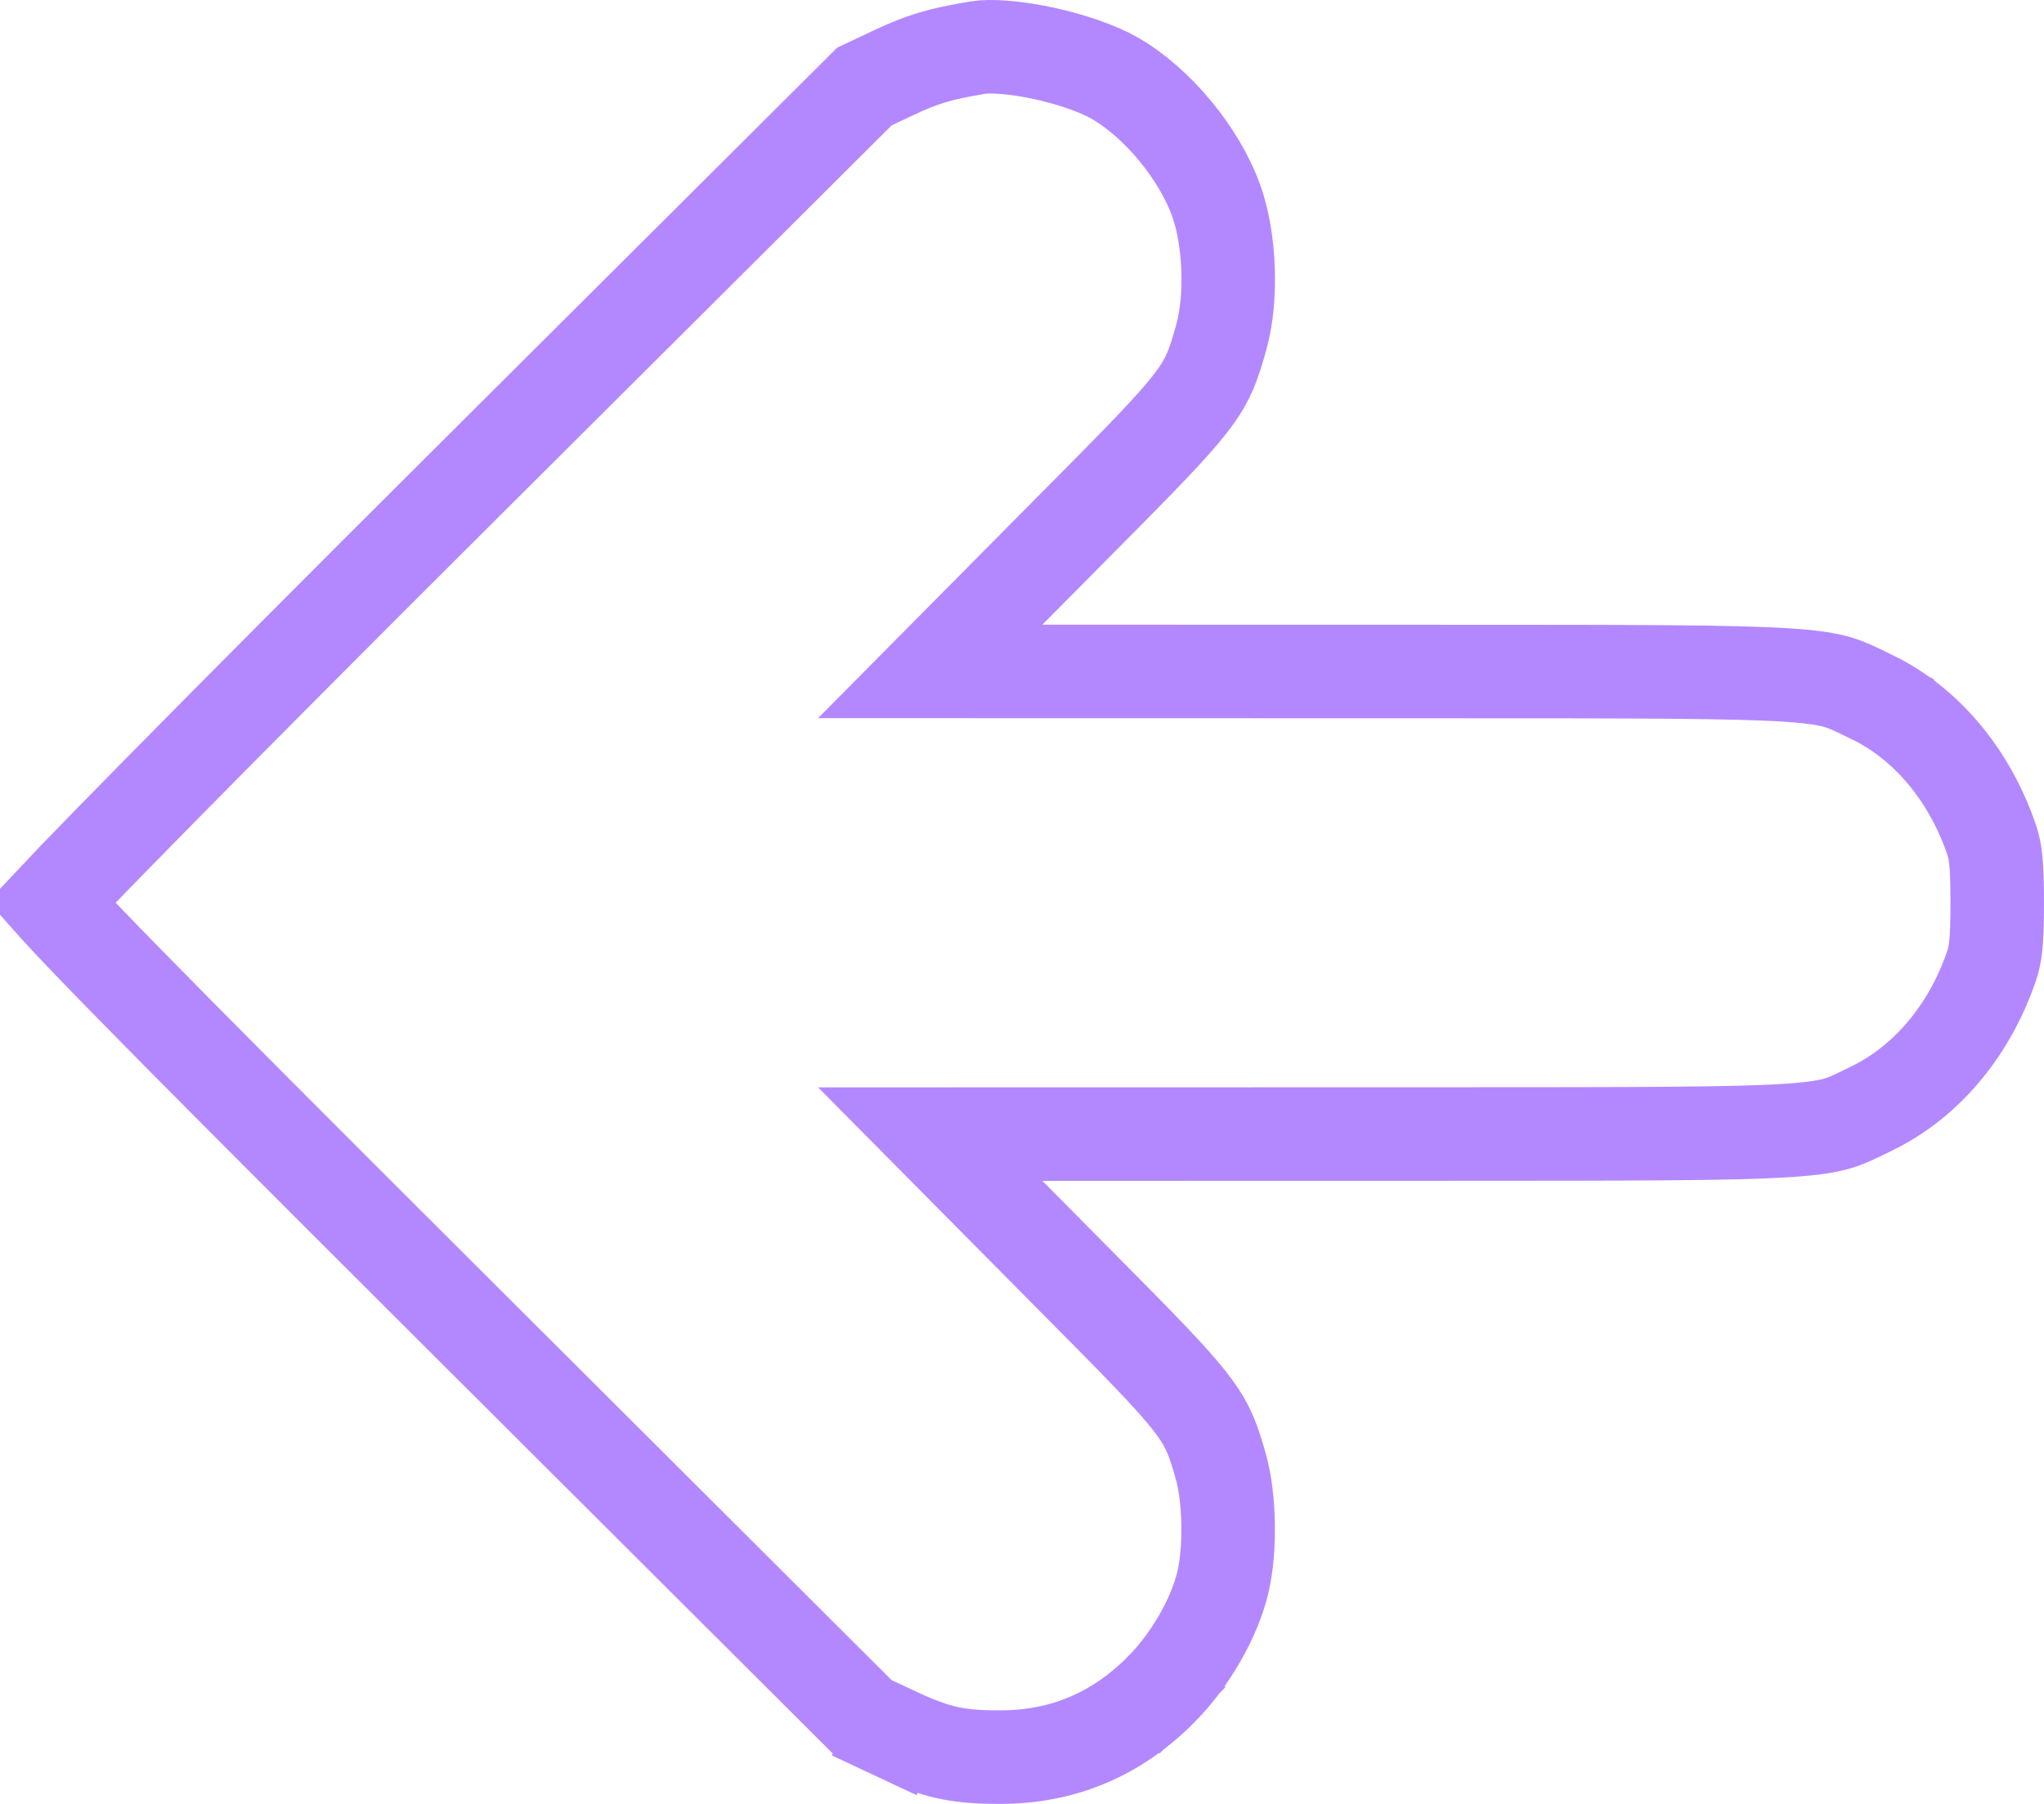 <svg width="153" height="135" viewBox="0 0 153 135" fill="none" xmlns="http://www.w3.org/2000/svg">
<path d="M66.924 129.69L65.439 132.859L66.924 129.689L64.705 128.65L33.943 97.976L31.471 100.455L33.943 97.976C21.489 85.558 13.696 77.746 8.996 72.936C6.641 70.526 5.094 68.901 4.134 67.841C4.03 67.726 3.934 67.619 3.847 67.521C4.259 67.081 4.818 66.495 5.514 65.772C7.131 64.095 9.444 61.73 12.287 58.847C17.971 53.083 25.746 45.276 34.238 36.819L64.707 6.472L66.93 5.425C66.93 5.425 66.93 5.425 66.93 5.425C69.023 4.439 70.29 4.048 73.189 3.564C74.085 3.414 75.897 3.512 78.098 3.986C80.244 4.449 82.236 5.156 83.453 5.856L83.453 5.856C86.639 7.69 89.787 11.485 91.06 15.08C92.07 17.935 92.228 22.288 91.434 25.173L91.434 25.173C90.834 27.357 90.442 28.362 89.469 29.714C88.341 31.281 86.444 33.285 82.552 37.212L75.541 44.285L69.631 50.247L78.026 50.249L106.218 50.254C106.888 50.255 107.543 50.255 108.184 50.255C122.724 50.257 129.778 50.258 133.784 50.519C135.831 50.652 136.863 50.843 137.592 51.062C138.29 51.271 138.823 51.532 139.936 52.076C140.024 52.119 140.117 52.164 140.213 52.212L141.635 49.301L140.213 52.212C144.115 54.117 147.393 57.908 149.077 62.839C149.346 63.626 149.5 64.488 149.5 67.561C149.5 70.633 149.346 71.496 149.077 72.283C147.397 77.203 144.141 80.97 140.194 82.911L140.194 82.911C140.099 82.957 140.009 83.002 139.922 83.044C138.812 83.591 138.285 83.85 137.59 84.06C136.867 84.278 135.837 84.469 133.791 84.602C129.784 84.863 122.723 84.864 108.17 84.867C107.534 84.867 106.883 84.867 106.218 84.867L78.026 84.873L69.631 84.874L75.541 90.837L82.552 97.91C86.415 101.808 88.316 103.816 89.447 105.376C90.424 106.721 90.814 107.707 91.394 109.793L91.394 109.793C92.049 112.15 92.117 115.957 91.534 118.424C90.916 121.037 89.139 124.194 86.928 126.424L89.267 128.744L86.928 126.424C83.563 129.816 79.568 131.49 74.888 131.5C73.134 131.504 71.952 131.397 70.86 131.149C69.762 130.901 68.602 130.476 66.924 129.69Z" stroke="#B388FF" stroke-width="7"/>
</svg>
